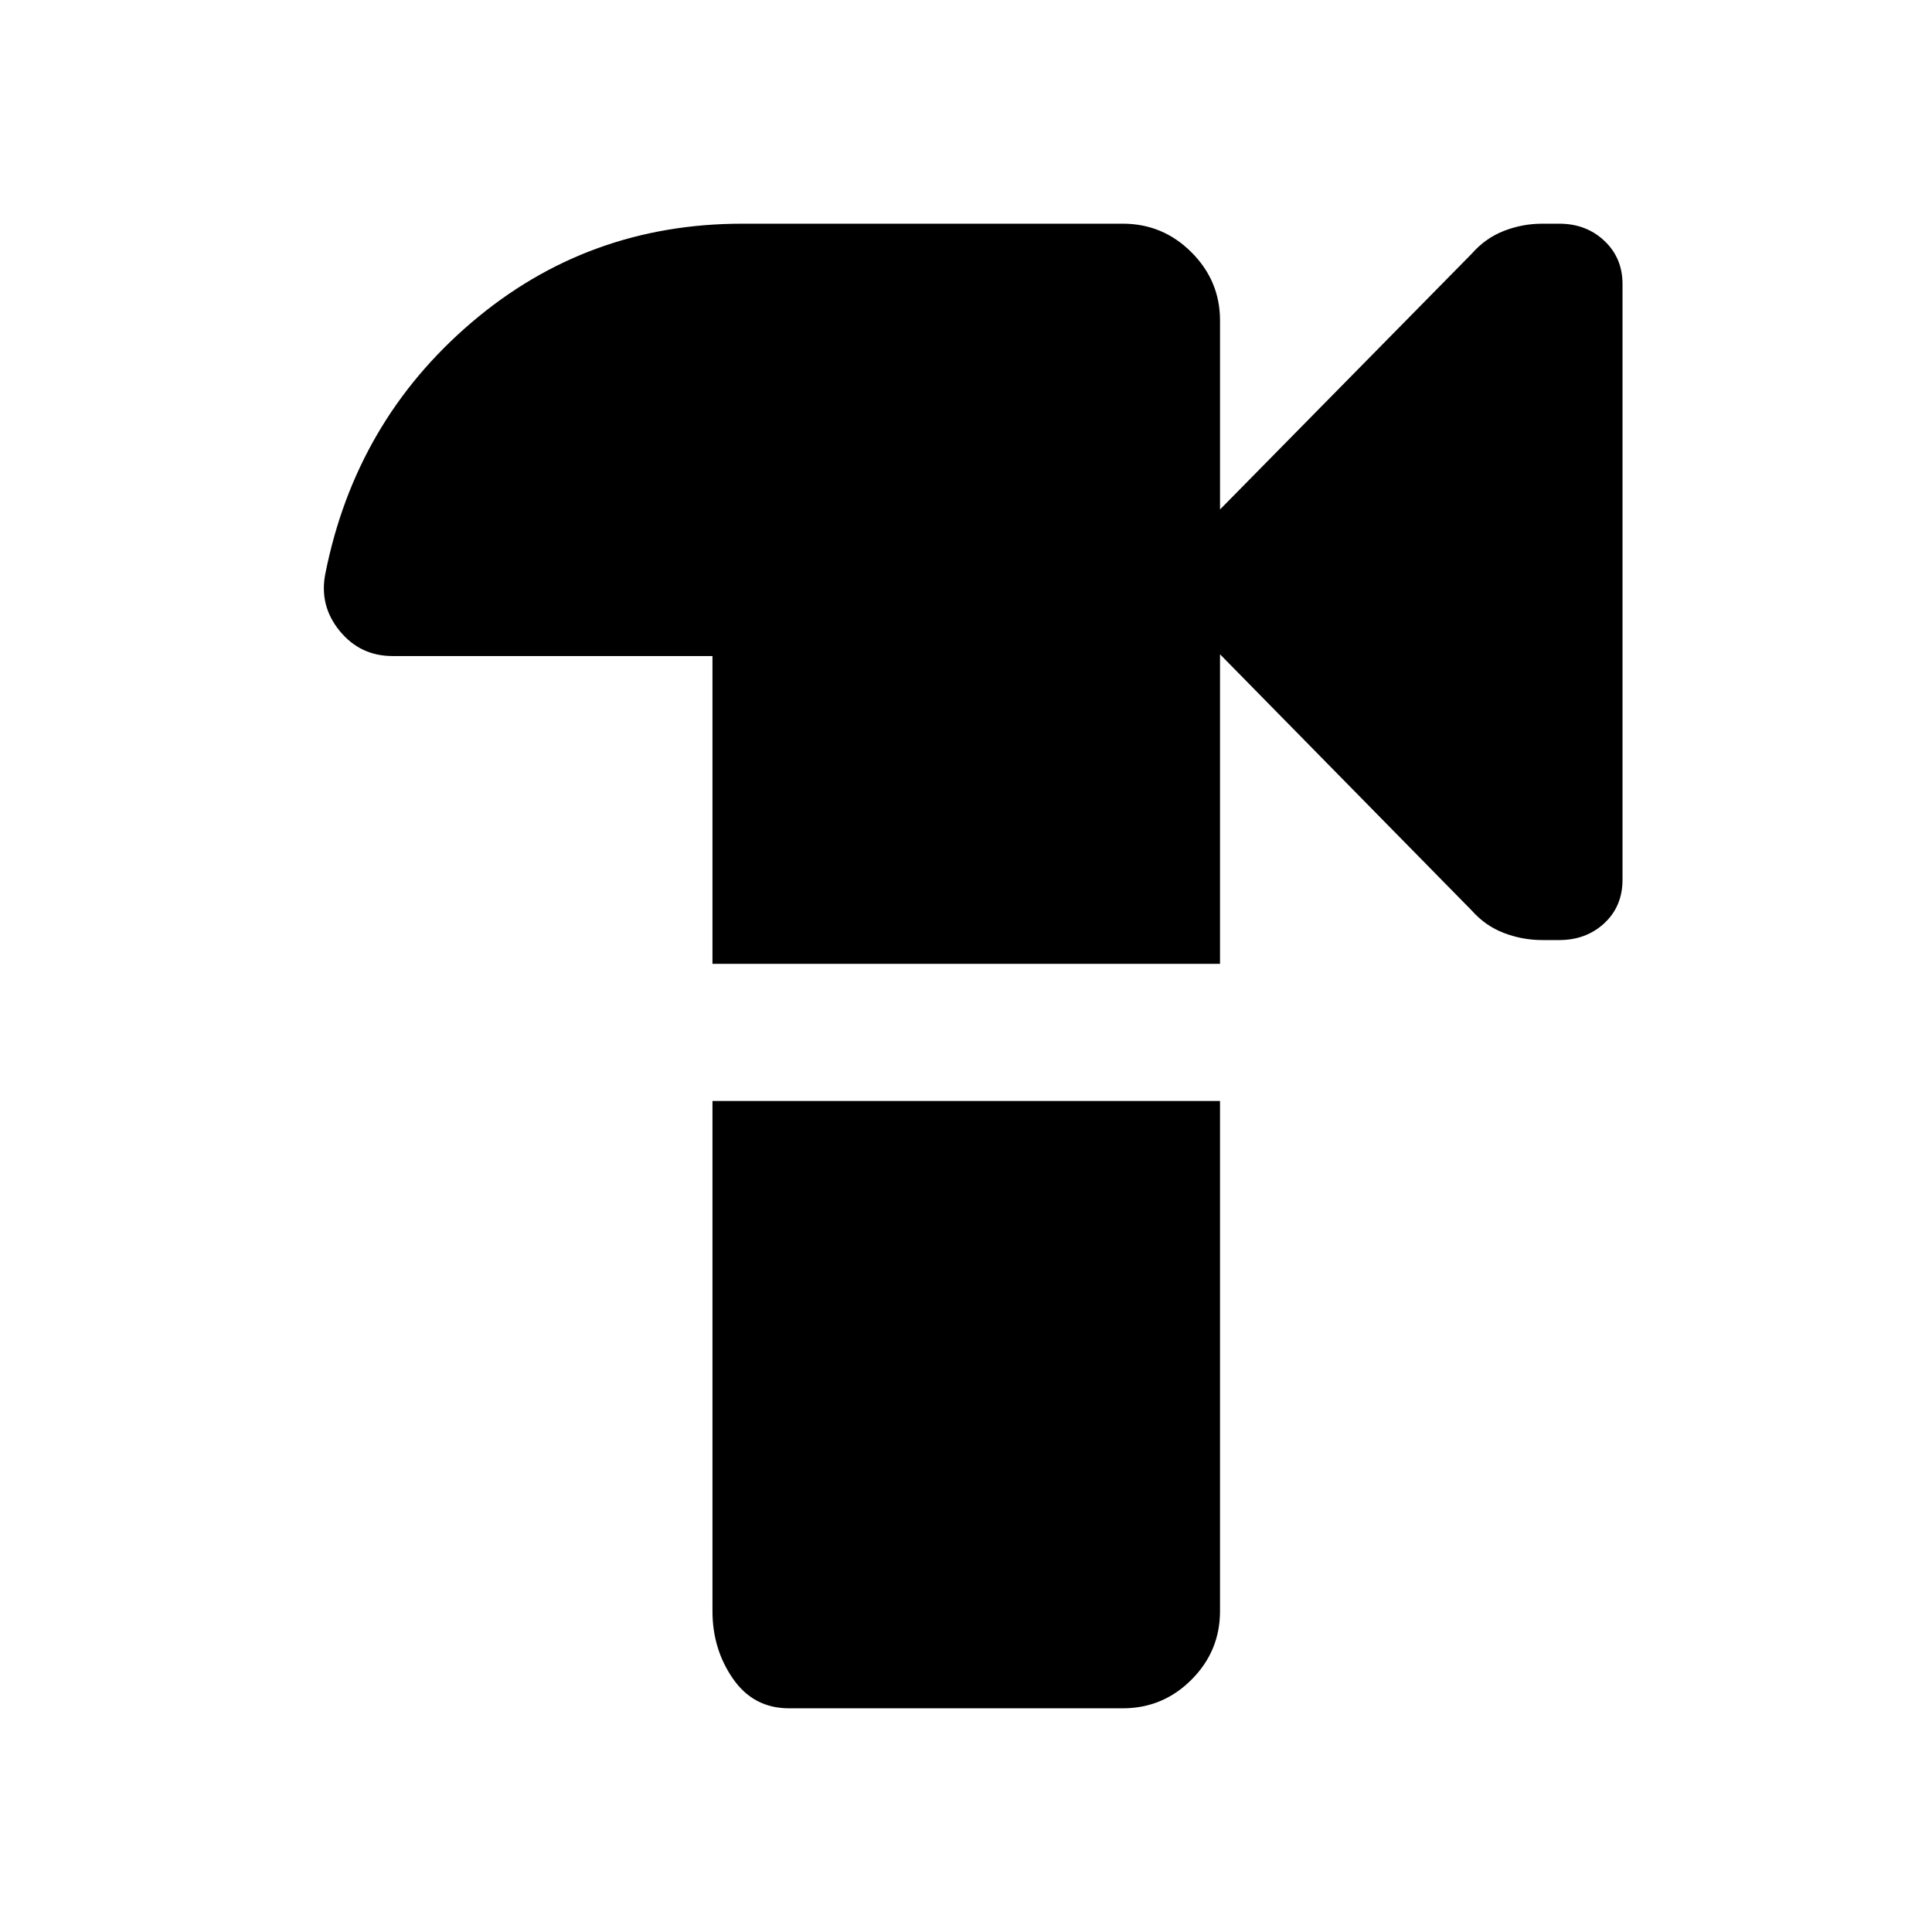 <svg xmlns="http://www.w3.org/2000/svg" height="48" viewBox="0 -960 960 960" width="48"><path d="M392.09-111.15q-17.68 0-27.87-14.7-10.2-14.69-10.2-33.61v-253.47h252.2v253.47q0 19.92-14.2 34.11-14.19 14.2-34.19 14.2H392.09Zm-38.07-369.92v-152.95H195.04q-16.1 0-26.32-12.56-10.22-12.55-7.04-28.47 15.02-75.54 72.58-124.67 57.56-49.13 134.59-49.13h189.06q19.92 0 34.11 14.2 14.2 14.19 14.2 33.87v93.93L731.3-833.93q6.78-7.75 15.98-11.33 9.2-3.59 19.13-3.59h8.37q13.38 0 22.41 8.5t9.03 21.5v295.96q0 13.24-9.03 21.62t-22.41 8.38h-8.37q-9.93 0-19.13-3.52t-15.98-11.16L606.22-634.89v153.82h-252.2Z"/></svg>